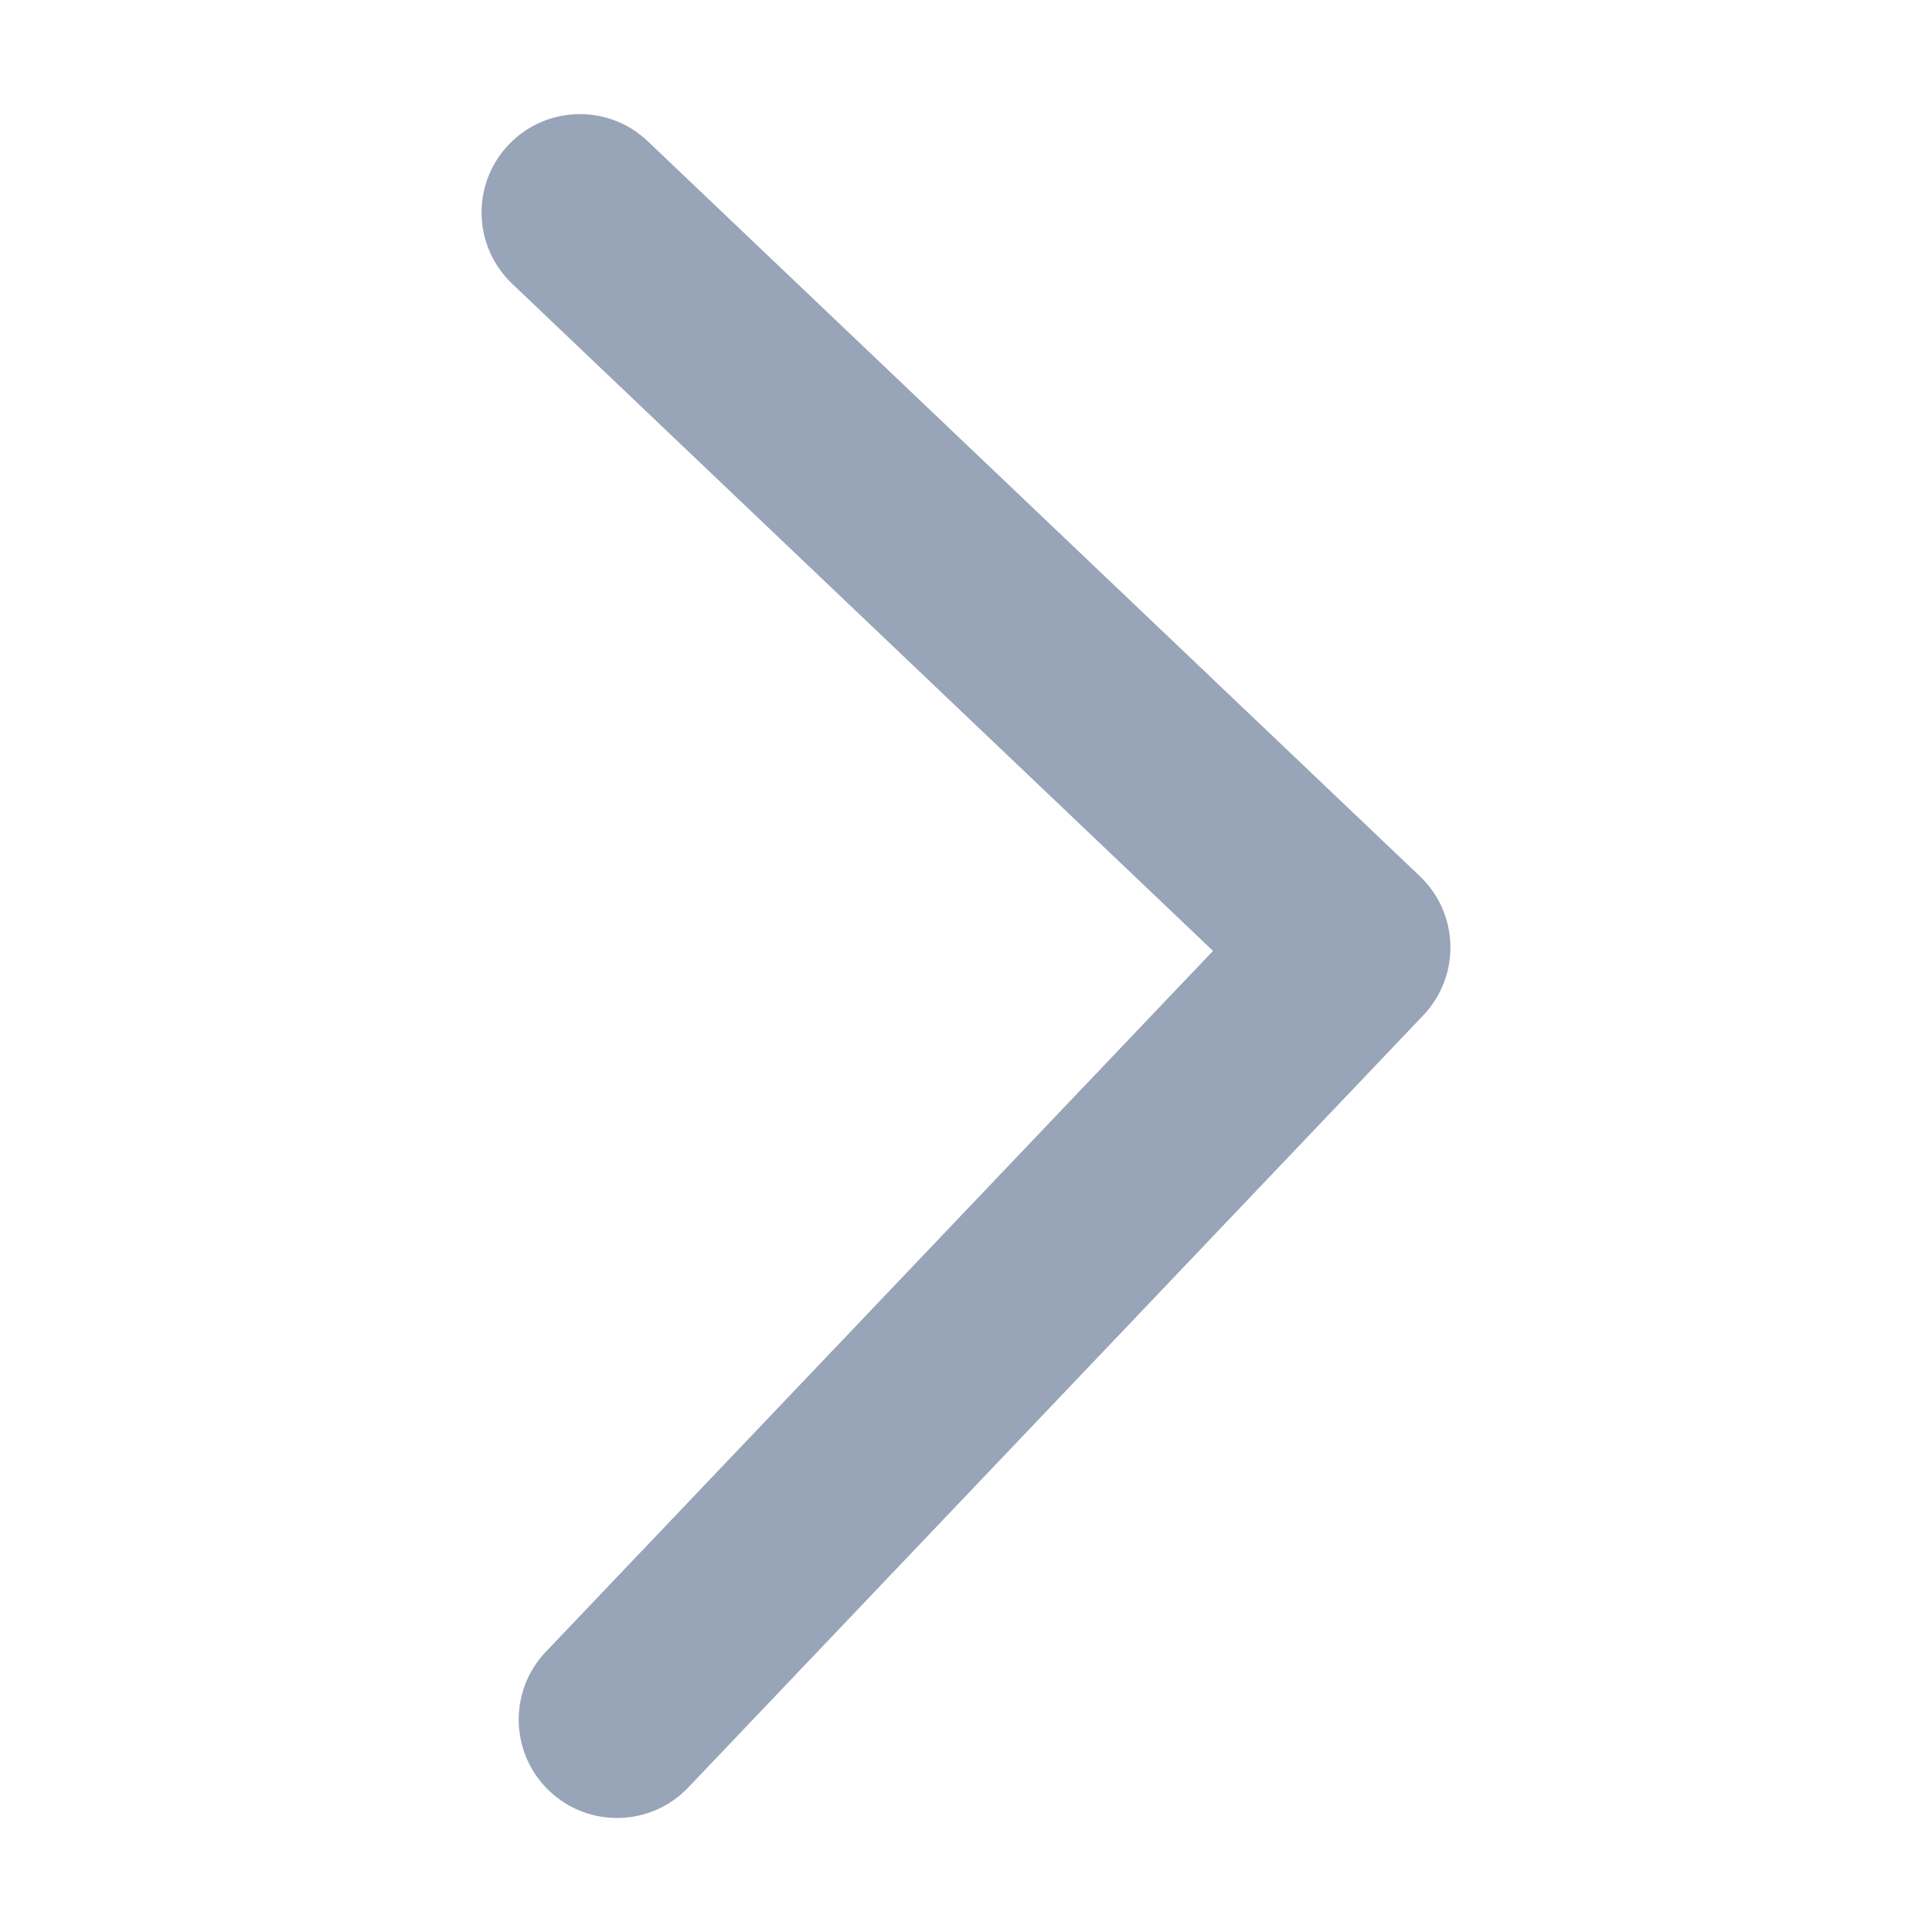 <?xml version="1.0" encoding="utf-8"?>
<!-- Generator: Adobe Illustrator 16.0.0, SVG Export Plug-In . SVG Version: 6.00 Build 0)  -->
<!DOCTYPE svg PUBLIC "-//W3C//DTD SVG 1.1//EN" "http://www.w3.org/Graphics/SVG/1.1/DTD/svg11.dtd">
<svg version="1.1" id="图层_1" xmlns="http://www.w3.org/2000/svg" xmlns:xlink="http://www.w3.org/1999/xlink" x="0px" y="0px"
	 width="1000.64px" height="1000.68px" viewBox="0 0 1000.64 1000.68" enable-background="new 0 0 1000.64 1000.68"
	 xml:space="preserve">
<g>
	<defs>
		<rect id="SVGID_1_" y="0.002" width="1000.636" height="1000.678"/>
	</defs>
	<clipPath id="SVGID_2_">
		<use xlink:href="#SVGID_1_"  overflow="visible"/>
	</clipPath>
	<path clip-path="url(#SVGID_2_)" fill="#98a4b8" d="M300.368,59.098c12.618,0,25.255,4.657,35.115,14.044l399.917,380.684
		c9.786,9.316,15.471,22.137,15.804,35.644c0.333,13.506-4.714,26.592-14.029,36.378L356.49,925.765
		c-19.4,20.379-51.645,21.173-72.022,1.774c-20.378-19.398-21.172-51.644-1.775-72.021l345.562-363.02l-363.018-345.56
		c-20.378-19.398-21.173-51.643-1.775-72.021C273.474,64.399,286.91,59.098,300.368,59.098"/>
</g>
</svg>
